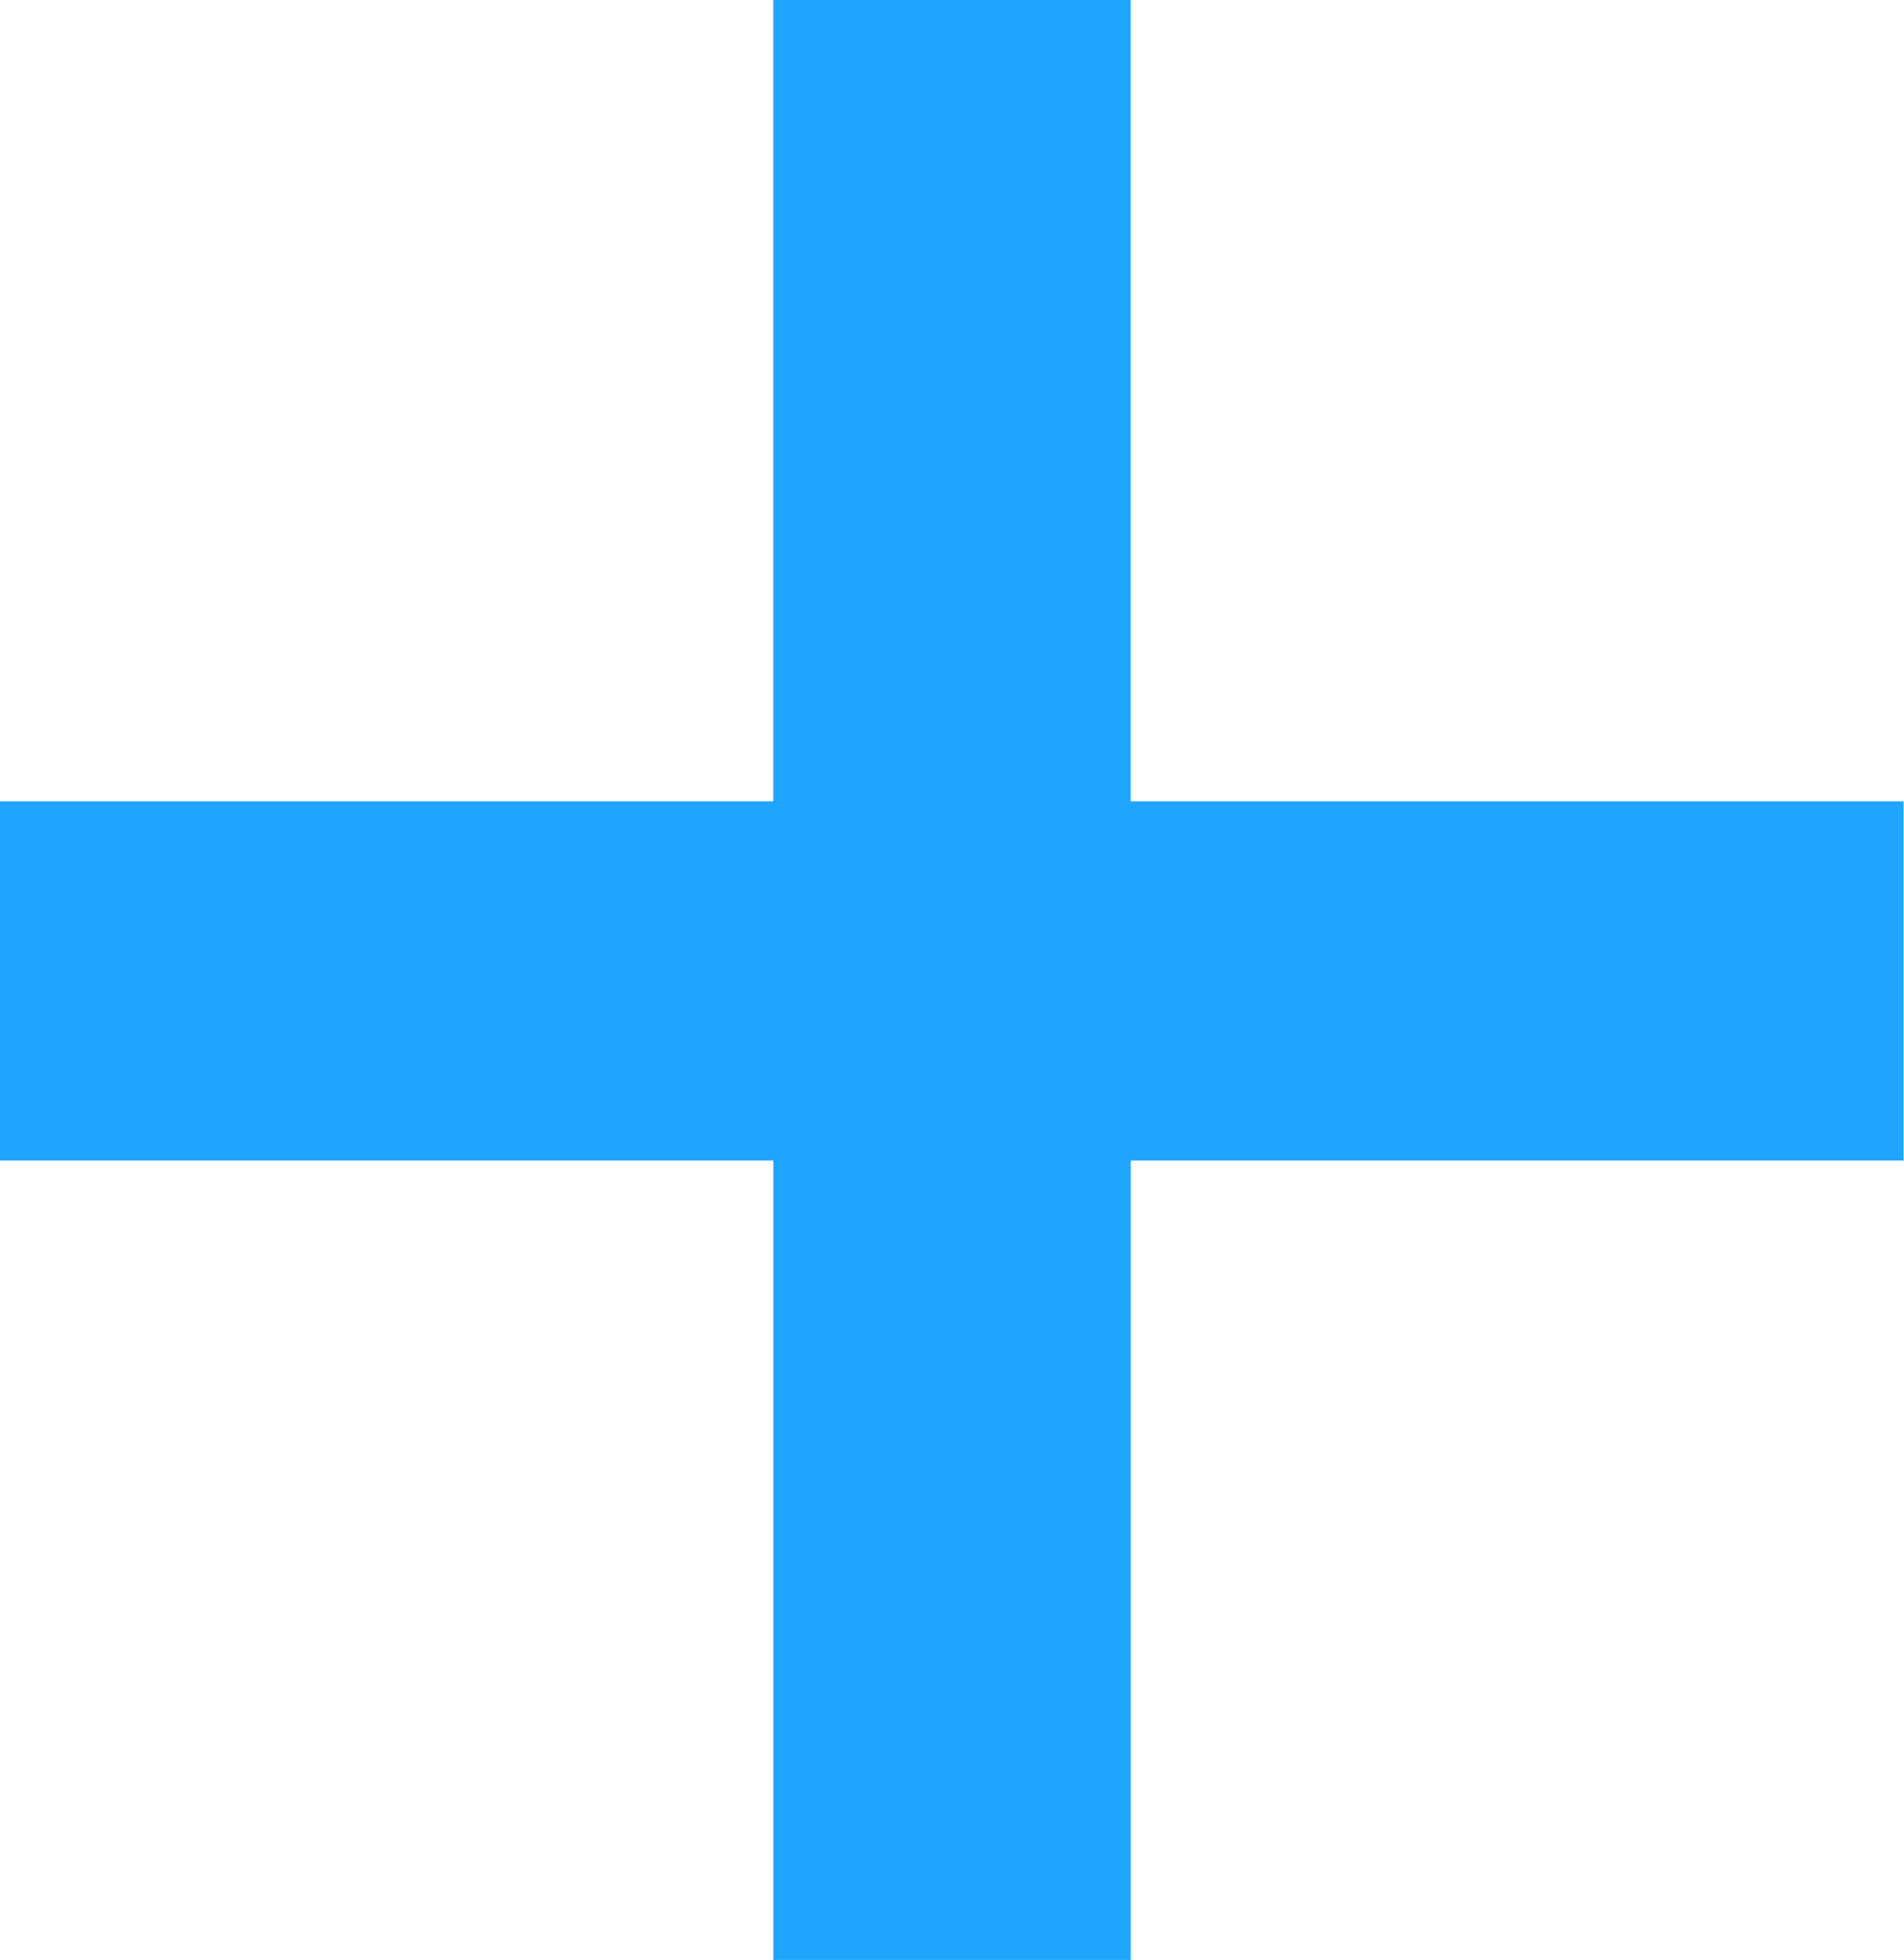 <svg xmlns="http://www.w3.org/2000/svg" width="23.225" height="23.912" viewBox="0 0 23.225 23.912">
  <path id="Show_More" data-name="Show More" d="M25.4-18.015v4.383H15.973v9.753h-4.36v-9.753H2.18v-4.383h9.432v-9.776h4.36v9.776Z" transform="translate(-2.18 27.791)" fill="#20a5ff"/>
</svg>
